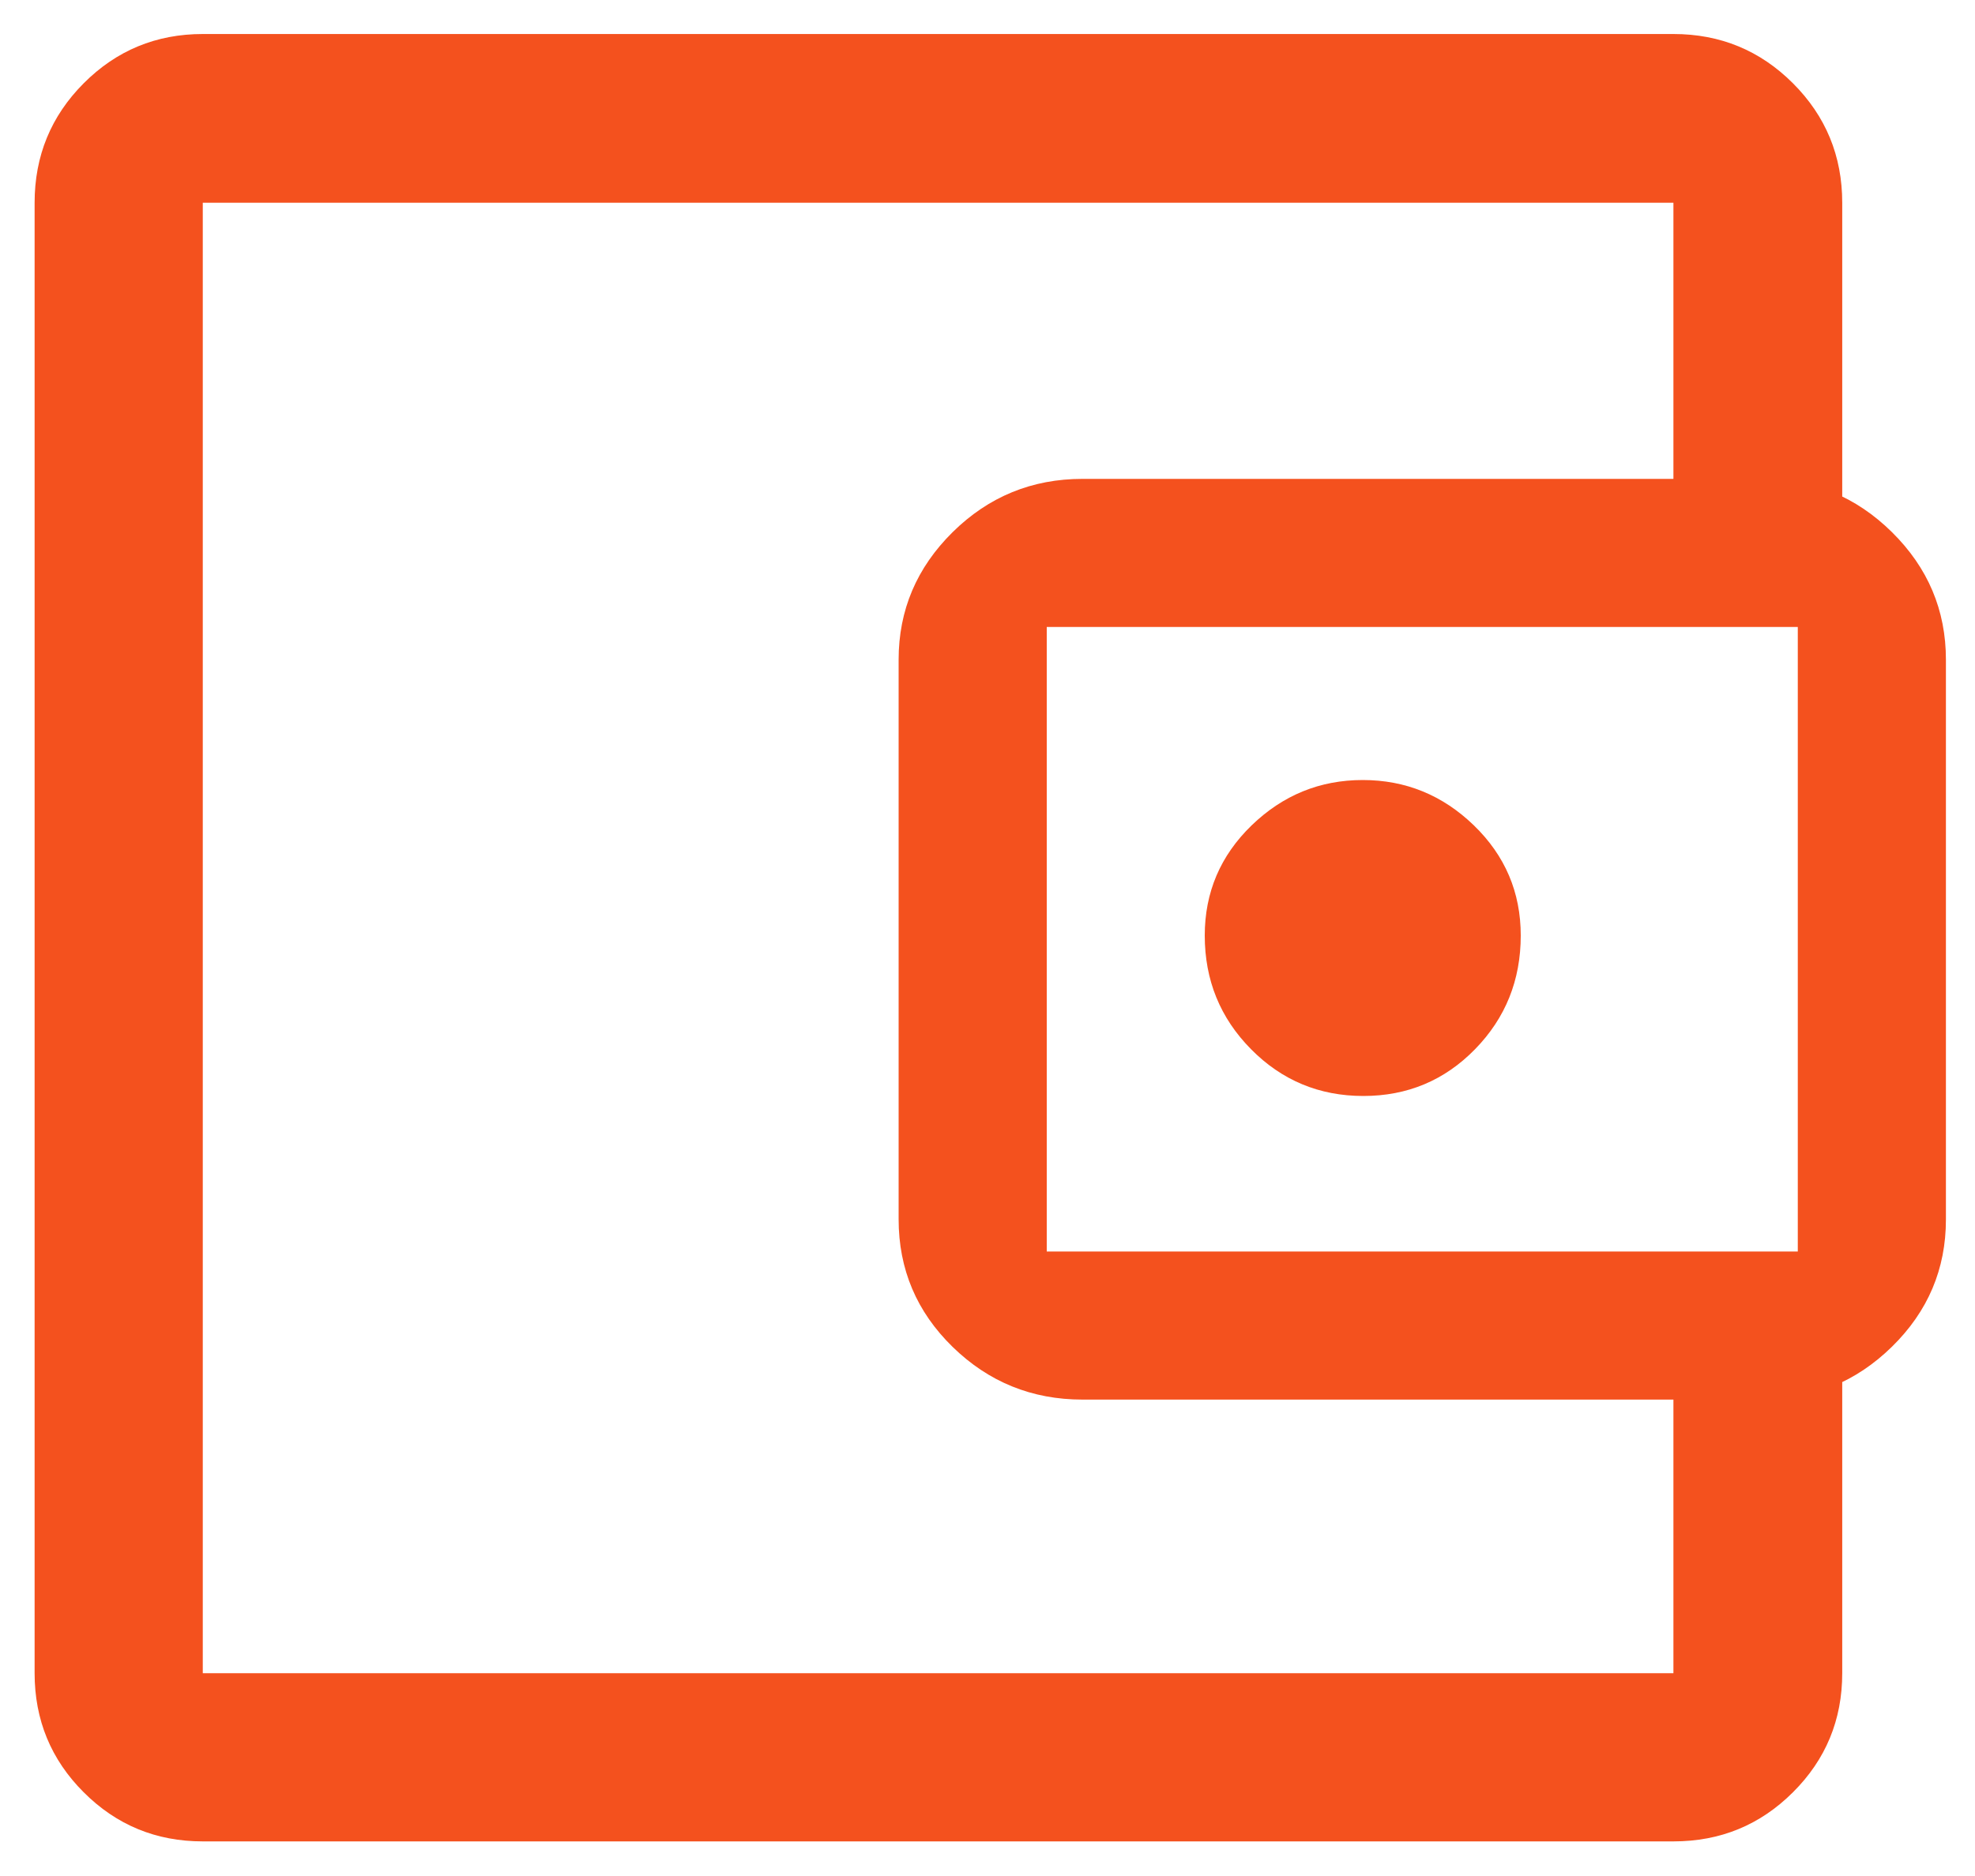 <svg width="40" height="38" viewBox="0 0 40 38" fill="none" xmlns="http://www.w3.org/2000/svg">
<path d="M4.107 37.299C3.162 37.299 2.358 36.968 1.695 36.304C1.032 35.642 0.701 34.837 0.701 33.892V4.107C0.701 3.159 1.032 2.352 1.695 1.687C2.358 1.022 3.162 0.689 4.107 0.689H33.892C34.841 0.689 35.648 1.022 36.313 1.687C36.978 2.352 37.311 3.159 37.311 4.107V10.7H33.892V4.107H4.107V33.892H33.892V27.35H37.311V33.892C37.311 34.837 36.978 35.642 36.313 36.304C35.648 36.968 34.841 37.299 33.892 37.299H4.107ZM21.924 28.35C20.9 28.35 20.023 27.994 19.294 27.283C18.565 26.572 18.2 25.71 18.2 24.697V13.362C18.2 12.36 18.565 11.499 19.294 10.779C20.023 10.06 20.9 9.7 21.924 9.7H35.698C36.716 9.7 37.589 10.06 38.318 10.779C39.047 11.499 39.411 12.36 39.411 13.362V24.703C39.411 25.706 39.047 26.564 38.318 27.279C37.589 27.993 36.716 28.35 35.698 28.35H21.924ZM36.411 25.35V12.7H21.2V25.35H36.411ZM27.612 22.2C28.504 22.2 29.258 21.884 29.875 21.252C30.492 20.62 30.8 19.853 30.8 18.95C30.8 18.075 30.483 17.331 29.85 16.718C29.217 16.106 28.467 15.8 27.6 15.8C26.733 15.8 25.983 16.106 25.35 16.718C24.717 17.331 24.4 18.075 24.4 18.95C24.4 19.853 24.712 20.62 25.337 21.252C25.961 21.884 26.72 22.2 27.612 22.2Z" fill="#F4511E"/>
</svg>

